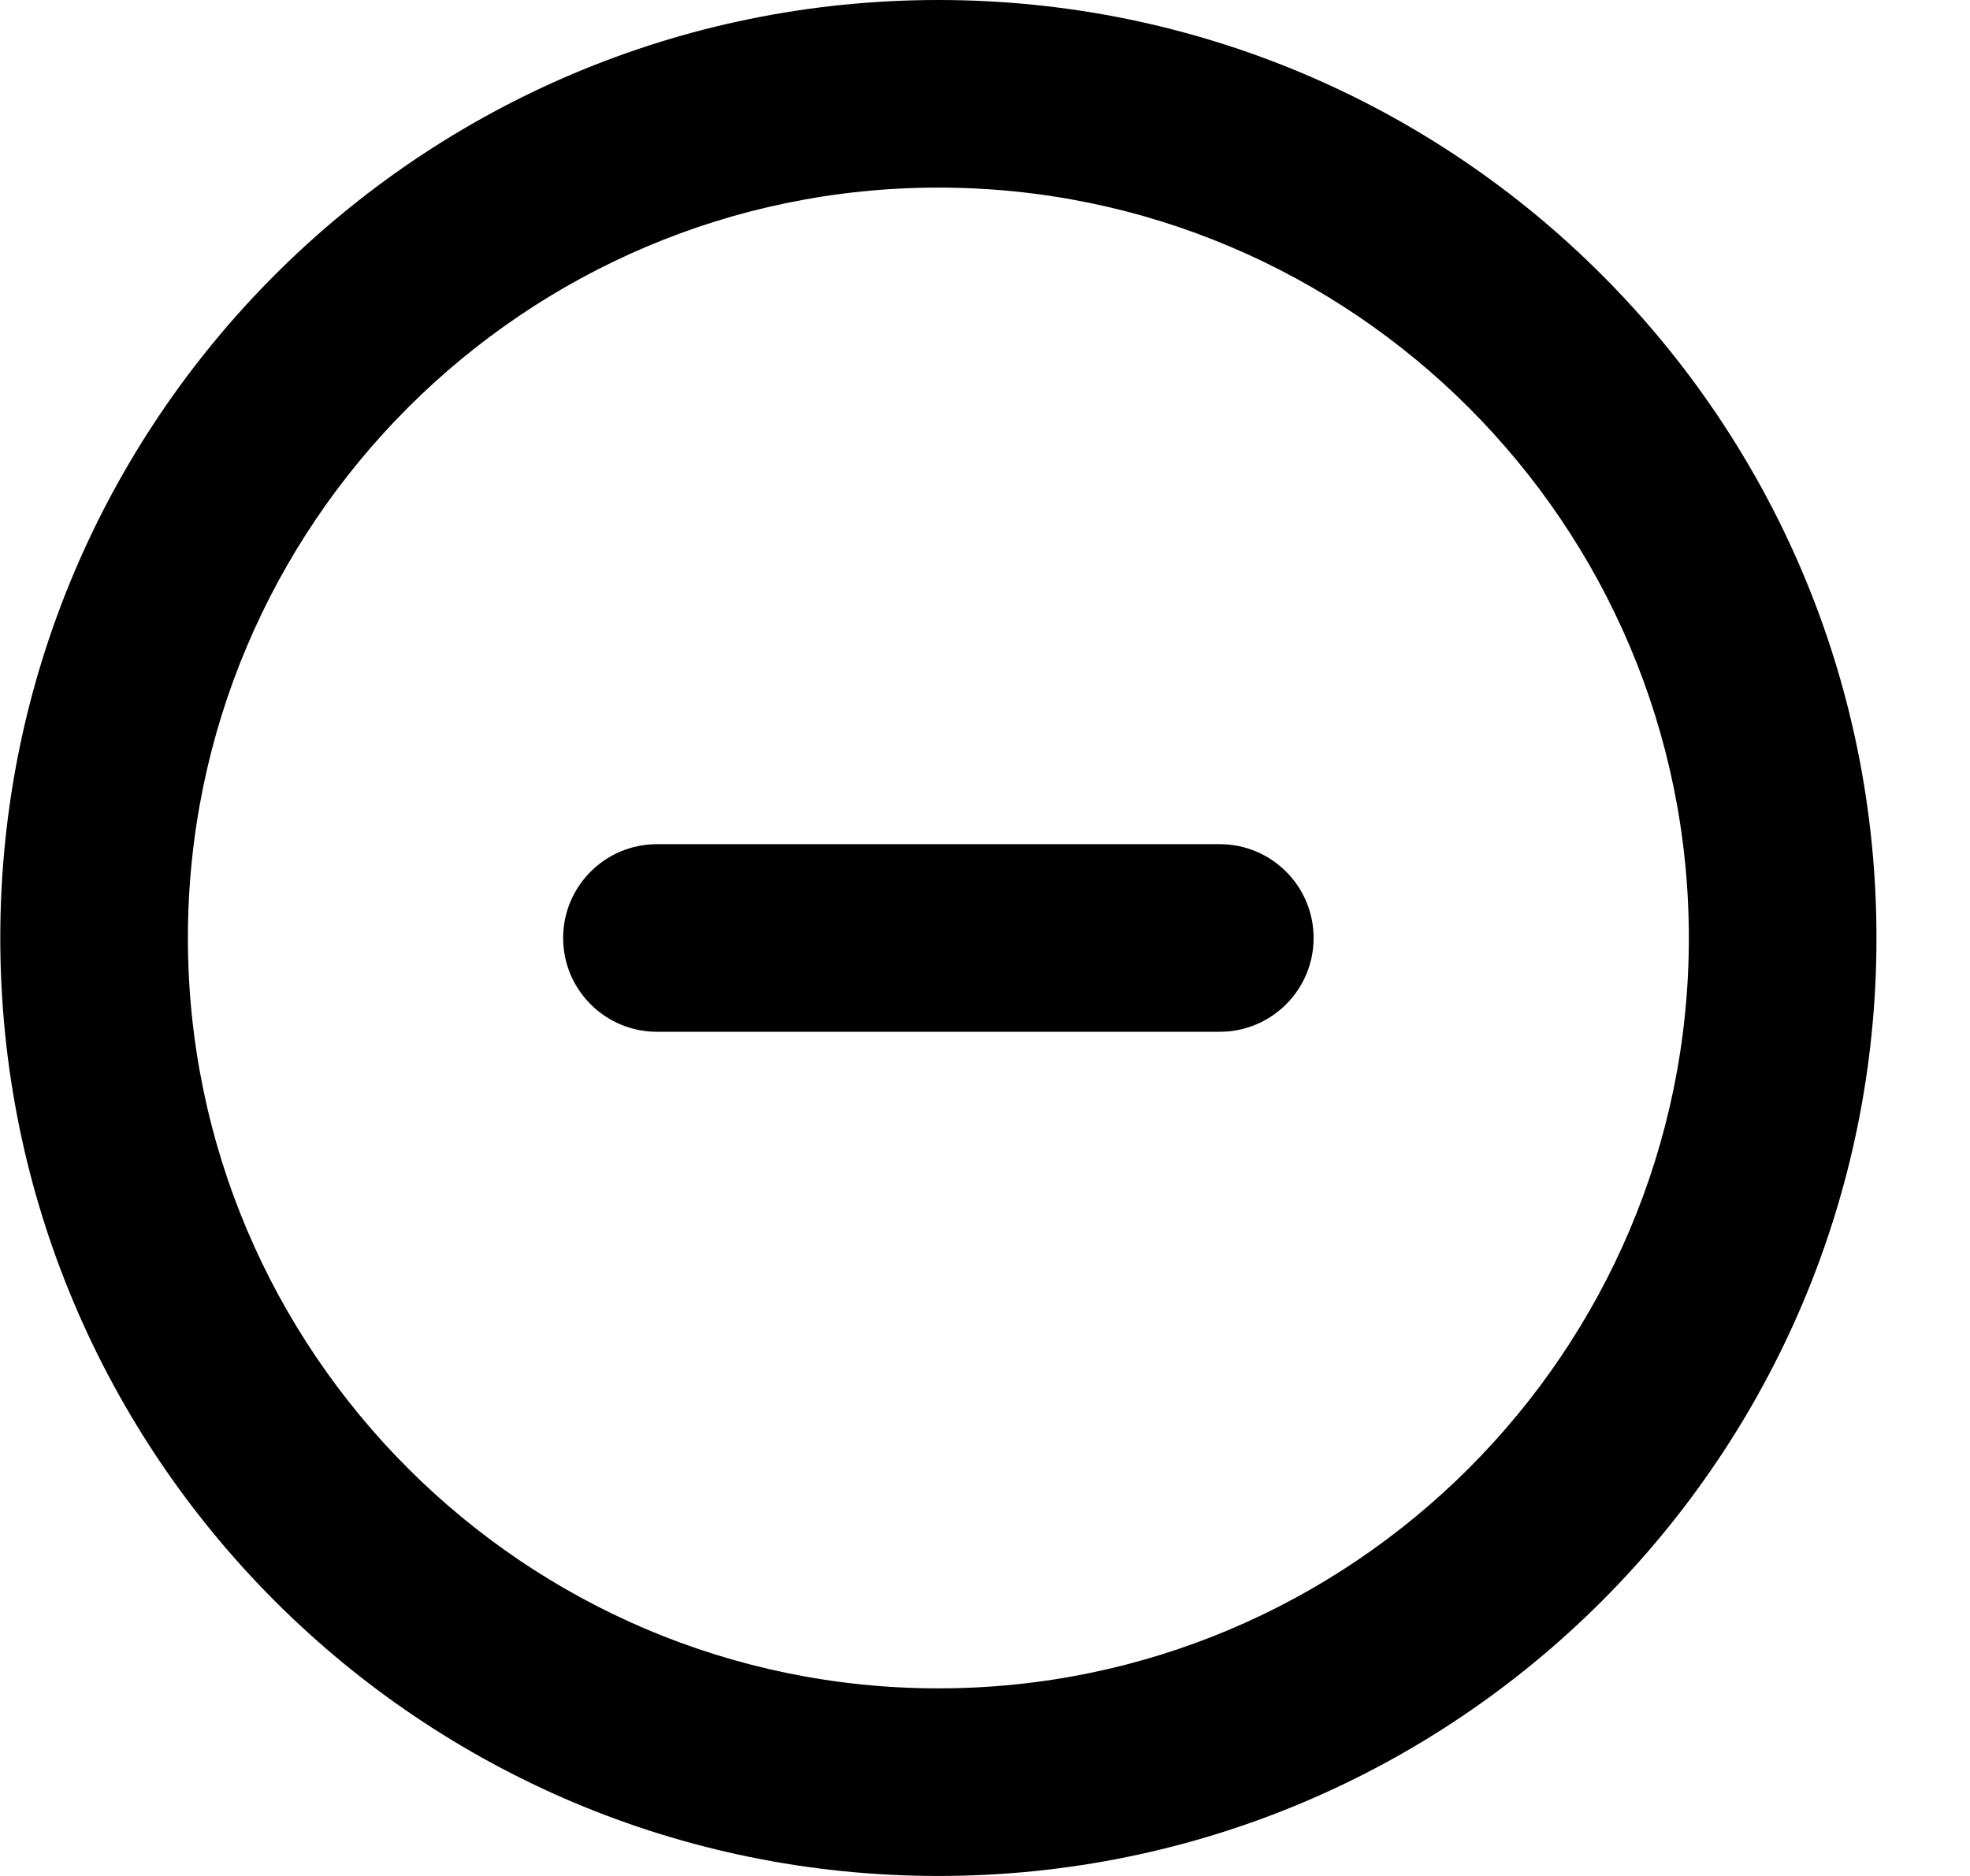 <svg width="21" height="20" viewBox="0 0 21 20" fill="none" xmlns="http://www.w3.org/2000/svg">
<path fill-rule="evenodd" clip-rule="evenodd" d="M14.003 10C14.003 10.552 13.555 11 13.003 11H7.003C6.451 11 6.003 10.552 6.003 10C6.003 9.448 6.451 9 7.003 9H13.003C13.555 9 14.003 9.448 14.003 10ZM10.003 18C5.592 18 2.003 14.411 2.003 10C2.003 5.589 5.592 2 10.003 2C14.414 2 18.003 5.589 18.003 10C18.003 14.411 14.414 18 10.003 18ZM10.003 -0C4.48 -0 0.003 4.477 0.003 10C0.003 15.523 4.48 20 10.003 20C15.526 20 20.003 15.523 20.003 10C20.003 4.477 15.526 -0 10.003 -0Z" fill="currentColor"/>
</svg>

